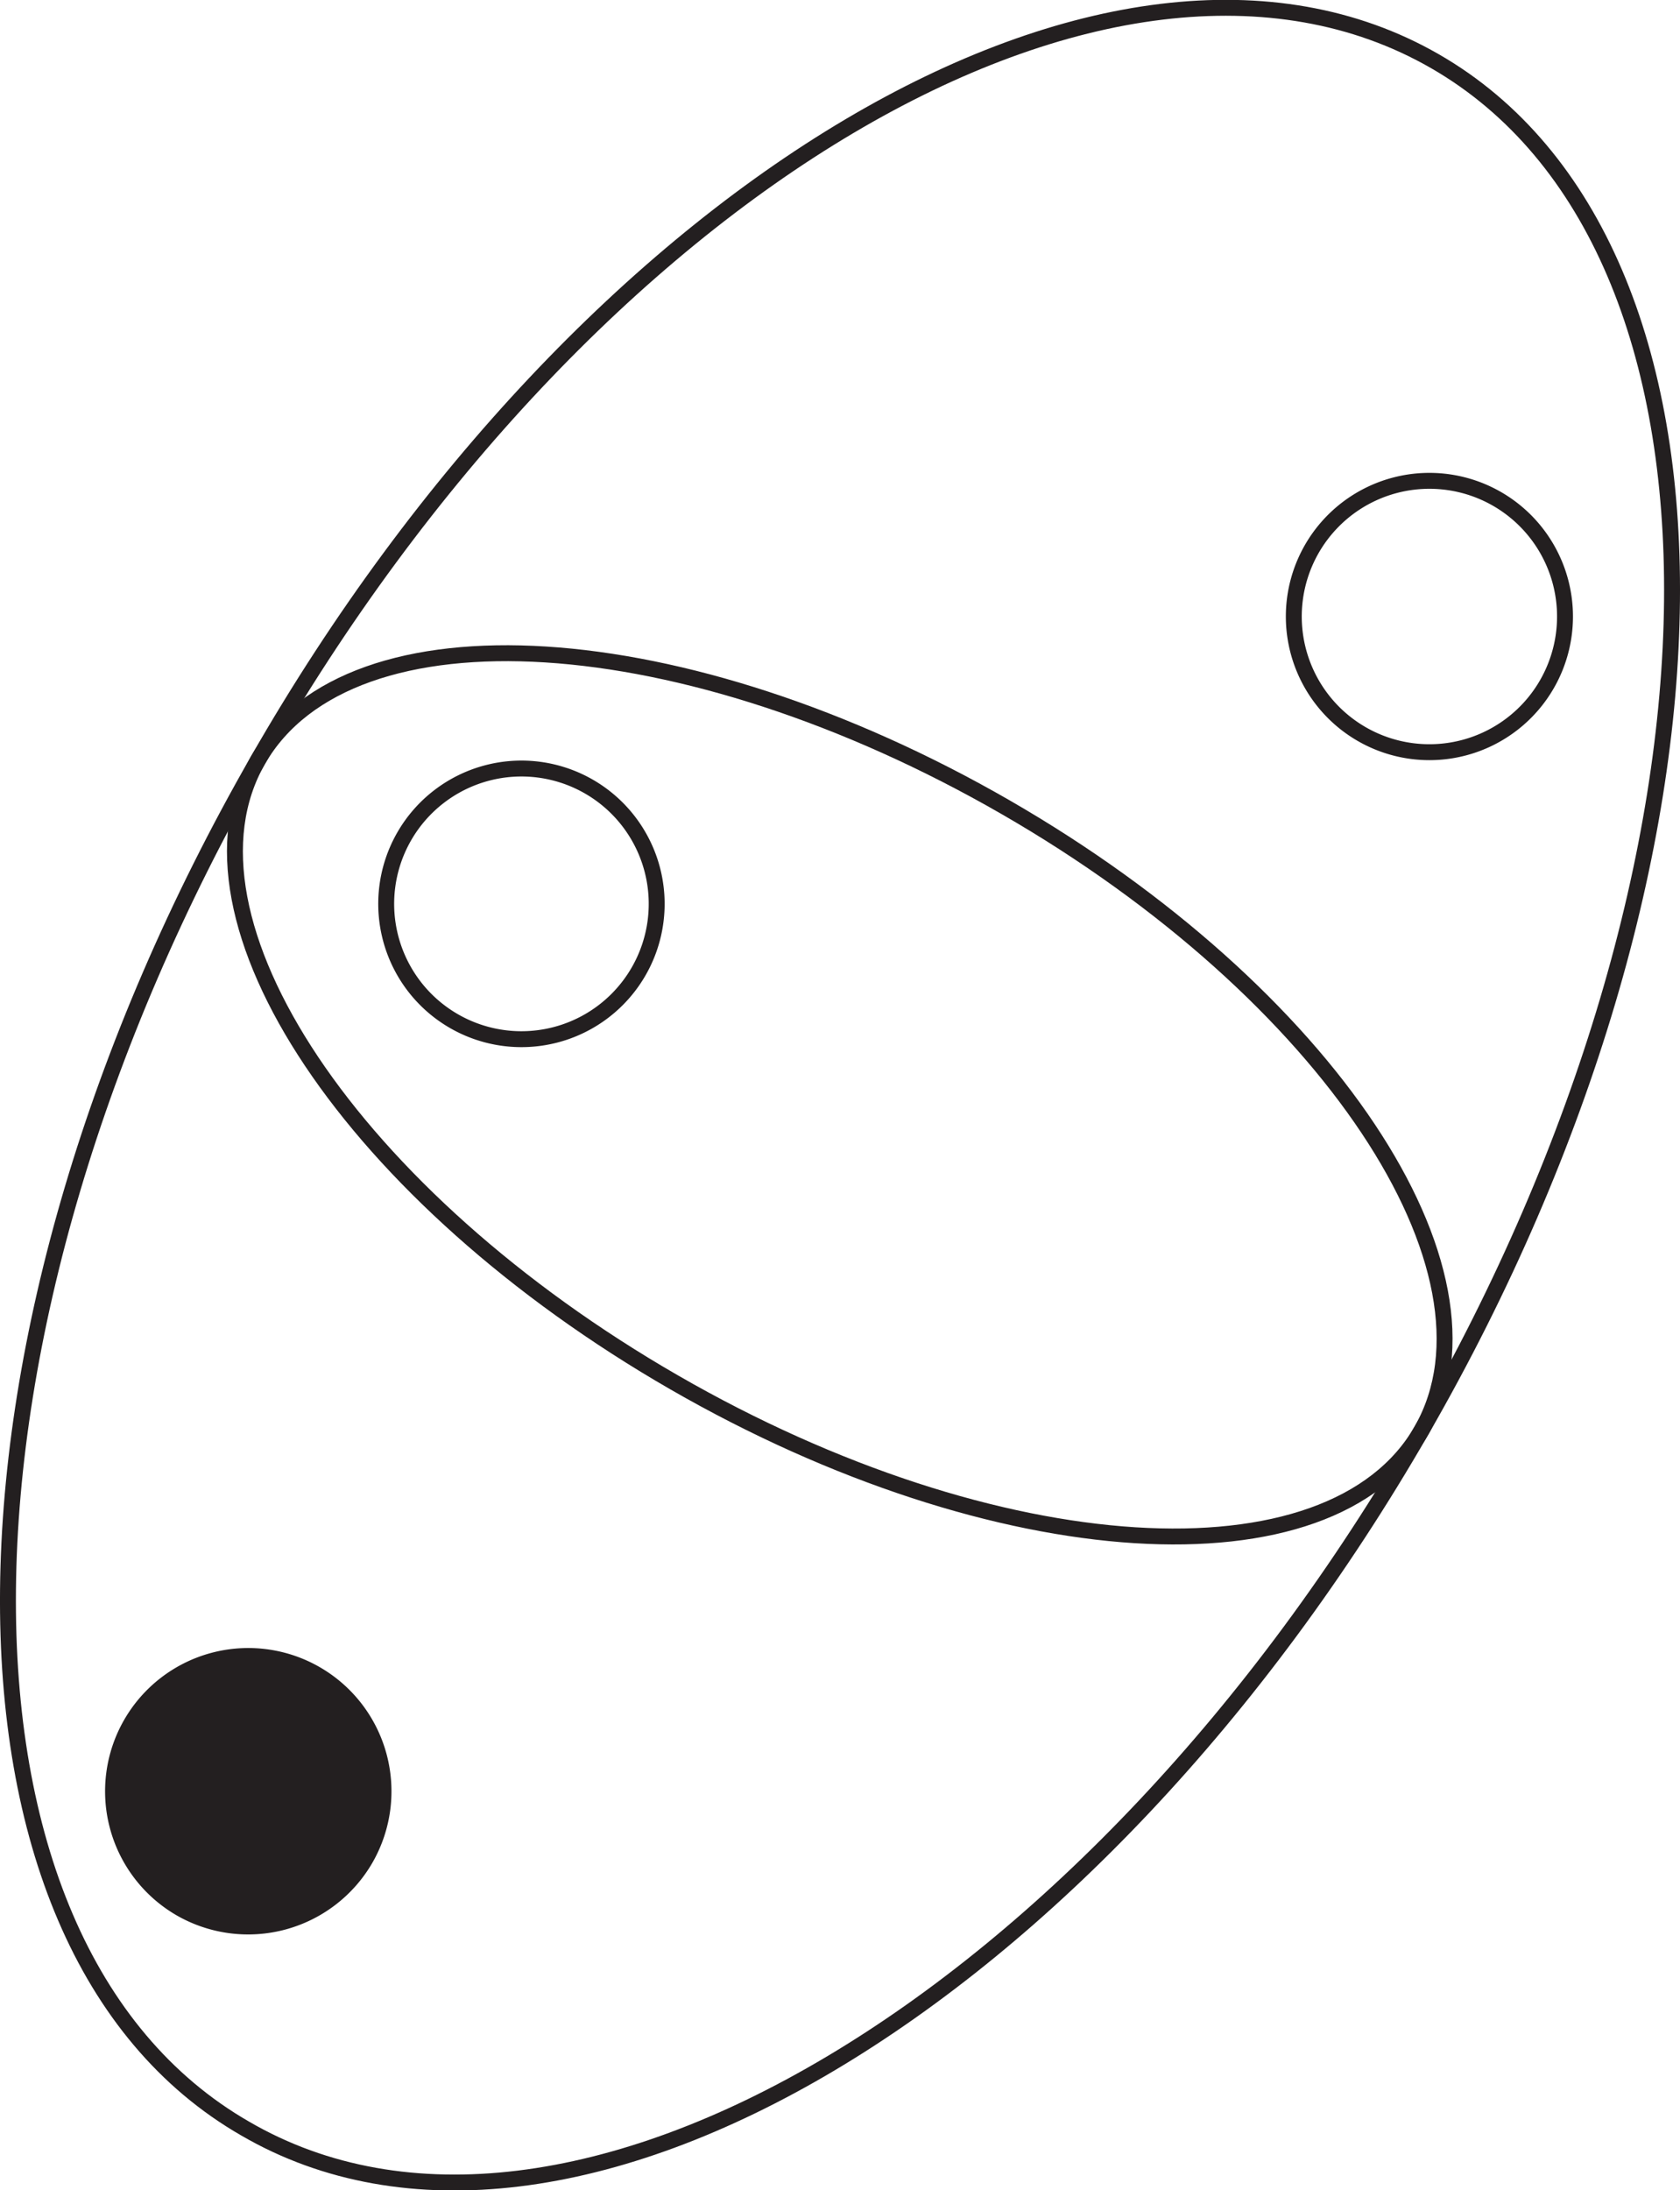 <svg xmlns="http://www.w3.org/2000/svg" viewBox="0 0 46.46 60.53"><defs><style>.cls-1{fill:none;stroke:#231f20;stroke-width:0.44px;}.cls-2{fill:#231f20;}</style></defs><title>e412</title><g id="Layer_2" data-name="Layer 2"><g id="Layer_1-2" data-name="Layer 1"><g id="e412"><path class="cls-1" d="M12.55,28.22a3.74,3.74,0,1,1,5.11-1.37A3.74,3.74,0,0,1,12.55,28.22Z"/><path class="cls-1" d="M37.66,20.29a3.75,3.75,0,1,1,5.12-1.38A3.75,3.75,0,0,1,37.66,20.29Z"/><path class="cls-1" d="M18.65,38.21C9.77,33.1,4.61,25.39,7.14,21s11.78-3.81,20.67,1.31,14,12.82,11.51,17.21S27.54,43.33,18.65,38.21Z"/><path class="cls-1" d="M6.78,58.83c-8.89-5.11-8.72-22,.36-37.83S30.79-3.42,39.68,1.69s8.72,22.06-.36,37.83S15.67,64,6.78,58.83Z"/><path class="cls-2" d="M5,52.75a3.74,3.74,0,1,1,5.11-1.38A3.75,3.75,0,0,1,5,52.75"/><path class="cls-1" d="M5,52.75a3.74,3.74,0,1,1,5.11-1.38A3.75,3.75,0,0,1,5,52.75Z"/></g></g></g></svg>